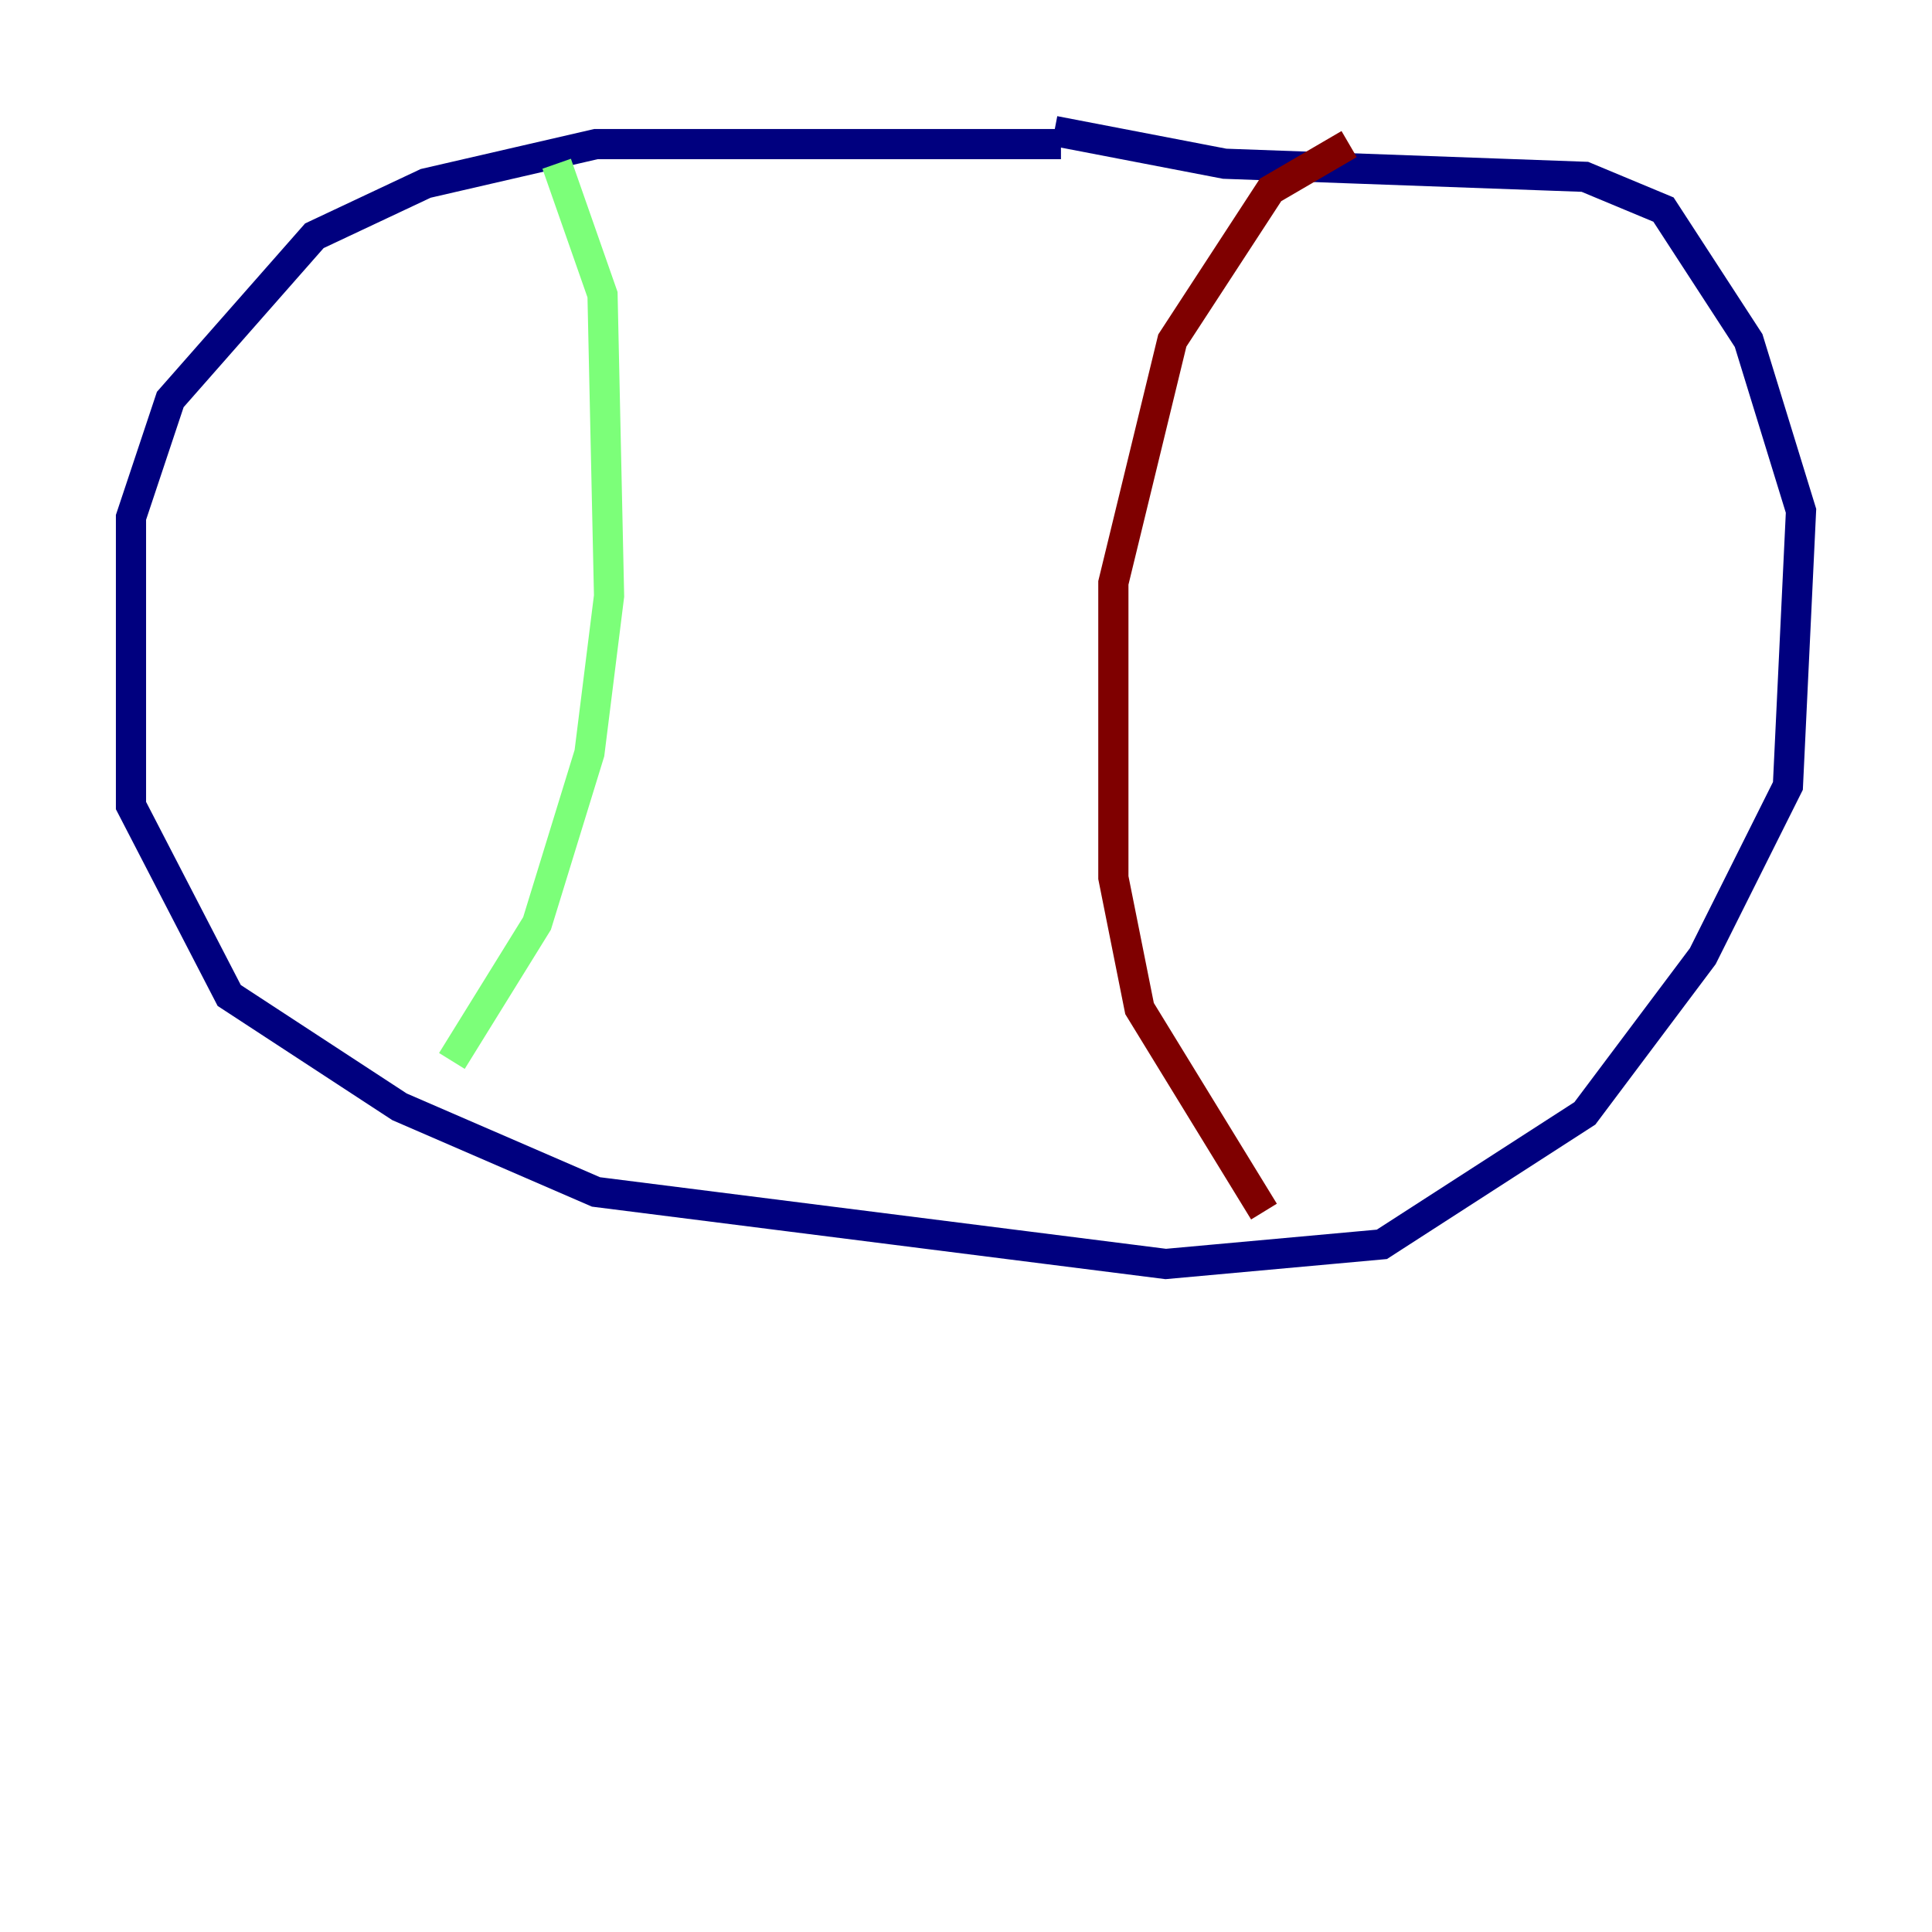 <?xml version="1.0" encoding="utf-8" ?>
<svg baseProfile="tiny" height="128" version="1.2" viewBox="0,0,128,128" width="128" xmlns="http://www.w3.org/2000/svg" xmlns:ev="http://www.w3.org/2001/xml-events" xmlns:xlink="http://www.w3.org/1999/xlink"><defs /><polyline fill="none" points="70.291,9.546 39.485,9.546 28.203,12.149 20.827,15.62 11.281,26.468 8.678,34.278 8.678,53.37 15.186,65.953 26.468,73.329 39.485,78.969 77.234,83.742 91.552,82.441 105.003,73.763 112.814,63.349 118.454,52.068 119.322,33.844 115.851,22.563 110.21,13.885 105.003,11.715 81.139,10.848 69.858,8.678" stroke="#00007f" stroke-width="2" /><polyline fill="none" points="36.881,10.848 39.919,19.525 40.352,39.485 39.051,49.898 35.58,61.18 29.939,70.291" stroke="#7cff79" stroke-width="2" /><polyline fill="none" points="89.383,9.546 84.176,12.583 77.668,22.563 73.763,38.617 73.763,58.142 75.498,66.82 83.742,80.271" stroke="#7f0000" stroke-width="2" /></svg>